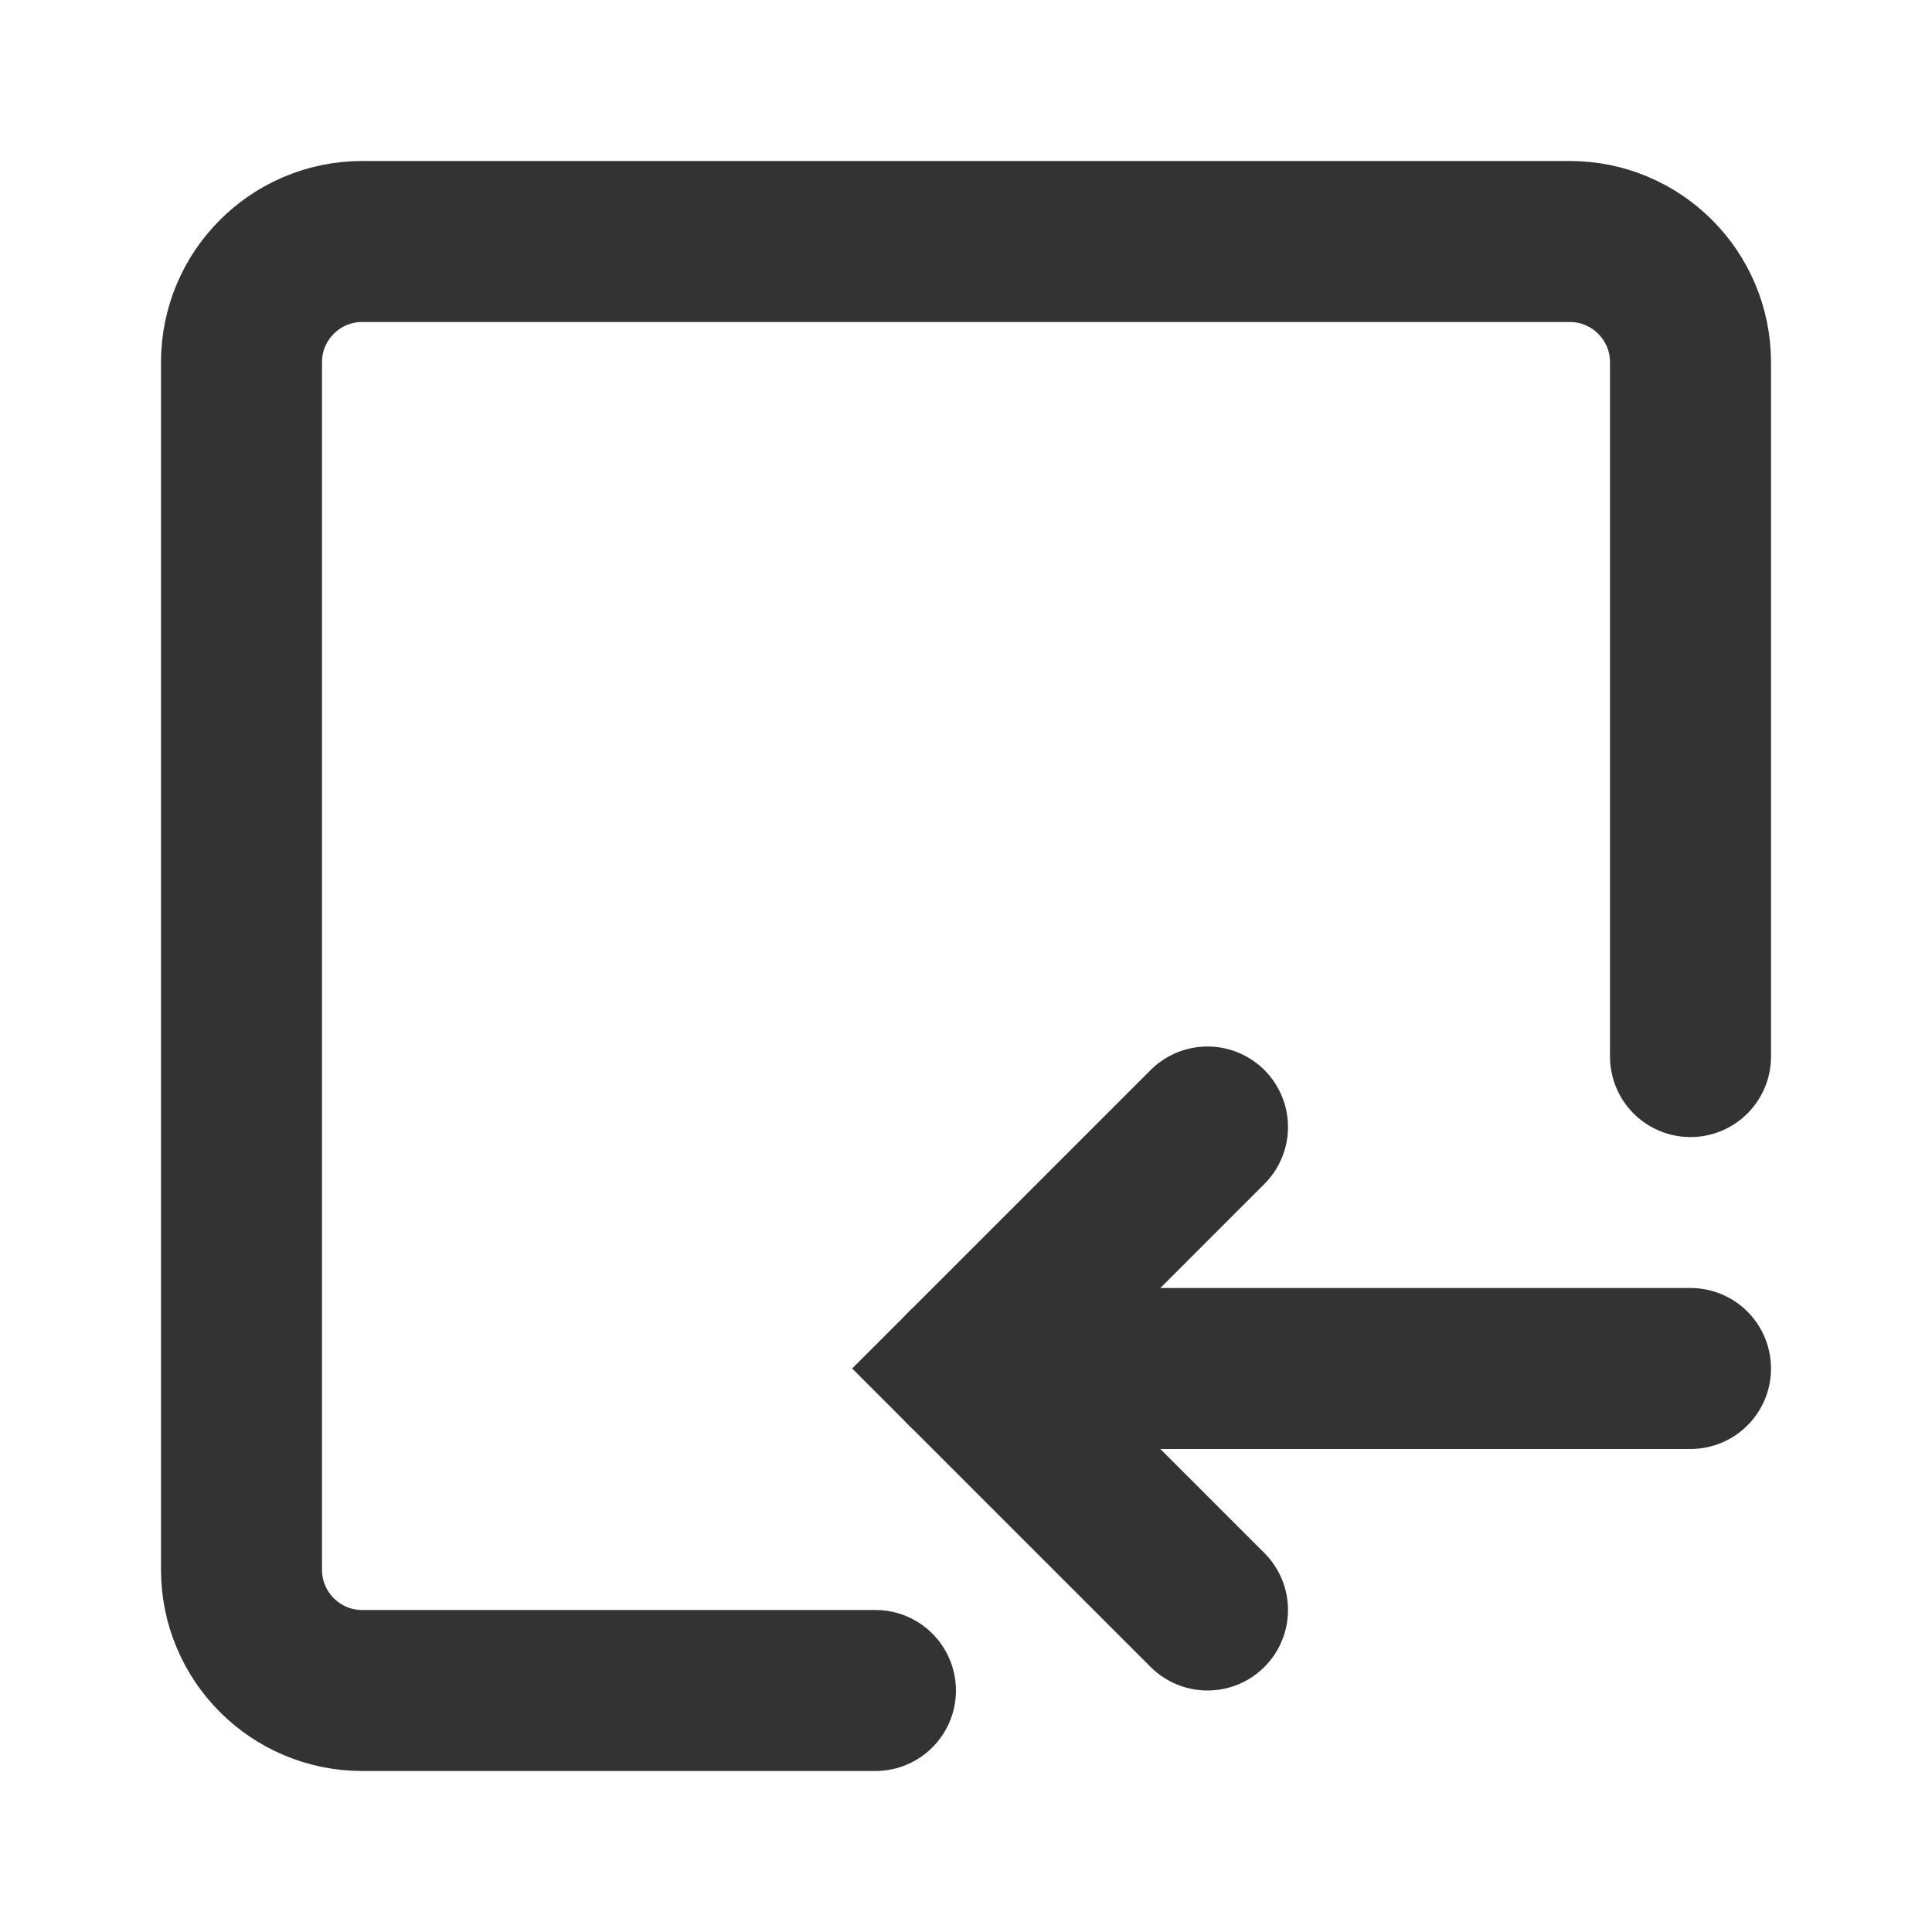 <?xml version="1.0" encoding="UTF-8"?><svg width="24" height="24" viewBox="0 0 48 48" fill="none" xmlns="http://www.w3.org/2000/svg"><path d="M42 26.25V9C42 7.343 40.657 6 39 6H9C7.343 6 6 7.343 6 9V39C6 40.657 7.343 42 9 42H21.75" stroke="#333" stroke-width="4" stroke-linecap="round" stroke-linejoin="miter"/><path d="M42 34L24 34" stroke="#333" stroke-width="4" stroke-linecap="round"/><path d="M30 40L24 34L30 28" stroke="#333" stroke-width="4" stroke-linecap="round" stroke-linejoin="miter"/></svg>